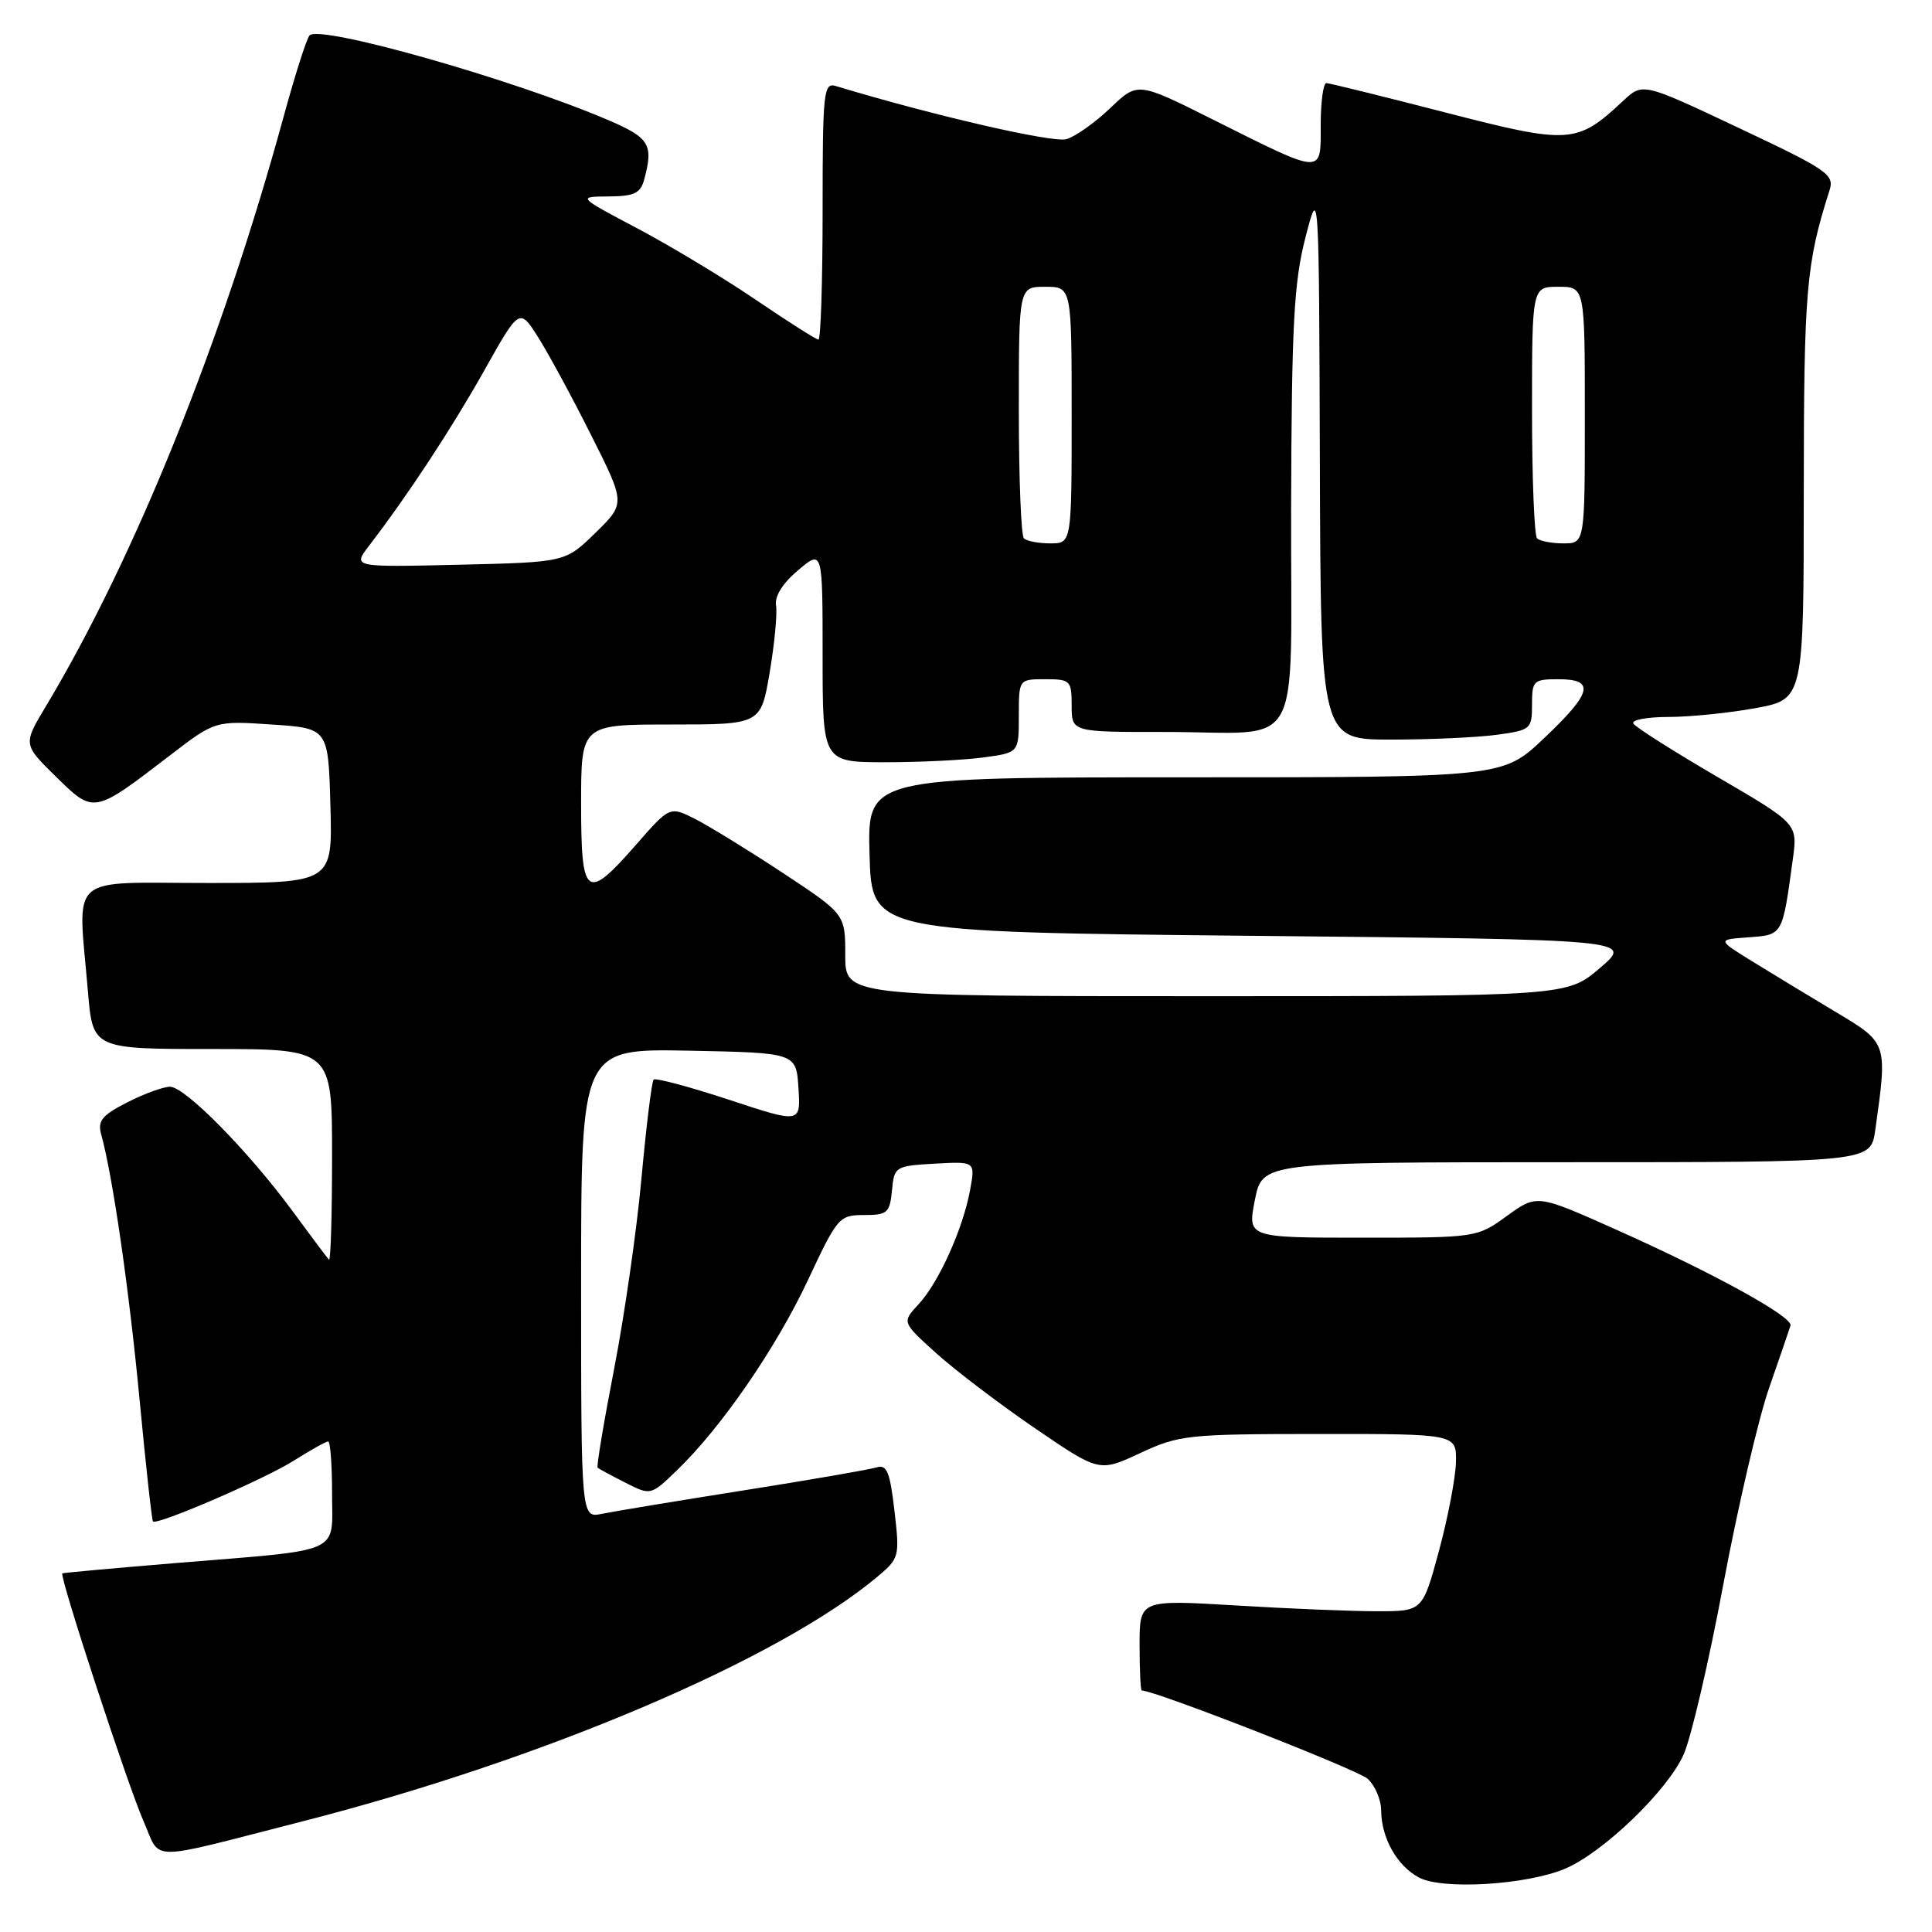 <?xml version="1.0" encoding="UTF-8" standalone="no"?>
<!DOCTYPE svg PUBLIC "-//W3C//DTD SVG 1.1//EN" "http://www.w3.org/Graphics/SVG/1.1/DTD/svg11.dtd" >
<svg xmlns="http://www.w3.org/2000/svg" xmlns:xlink="http://www.w3.org/1999/xlink" version="1.1" viewBox="0 0 256 256">
 <g >
 <path fill="currentColor"
d=" M 207.34 247.63 C 212.38 245.52 220.95 237.29 223.09 232.48 C 224.08 230.27 226.45 220.12 228.35 209.93 C 230.26 199.74 232.98 188.05 234.40 183.95 C 235.83 179.85 237.11 176.11 237.25 175.64 C 237.58 174.49 227.05 168.69 214.12 162.92 C 203.65 158.24 203.65 158.24 199.67 161.12 C 195.71 163.99 195.66 164.00 180.49 164.00 C 165.29 164.00 165.29 164.00 166.28 159.00 C 167.27 154.00 167.27 154.00 207.57 154.00 C 247.88 154.00 247.88 154.00 248.48 149.75 C 250.11 138.18 250.12 138.21 243.37 134.17 C 240.00 132.15 235.05 129.15 232.37 127.50 C 227.50 124.50 227.50 124.50 231.68 124.20 C 236.26 123.86 236.17 124.02 237.56 113.83 C 238.20 109.15 238.20 109.15 227.59 102.96 C 221.75 99.55 216.73 96.37 216.43 95.88 C 216.13 95.40 218.22 95.00 221.08 95.00 C 223.93 95.00 229.13 94.47 232.63 93.83 C 239.00 92.65 239.00 92.65 239.01 65.08 C 239.02 38.44 239.32 34.92 242.42 25.23 C 243.09 23.13 242.20 22.52 230.41 16.96 C 217.67 10.94 217.67 10.94 215.08 13.36 C 208.93 19.10 208.03 19.16 191.50 14.90 C 183.25 12.77 176.16 11.02 175.75 11.01 C 175.34 11.01 175.00 13.51 175.00 16.57 C 175.00 23.22 175.53 23.25 160.62 15.79 C 150.74 10.85 150.74 10.85 147.12 14.32 C 145.13 16.22 142.52 18.08 141.31 18.44 C 139.55 18.97 123.52 15.27 110.75 11.40 C 109.13 10.90 109.00 12.14 109.00 27.93 C 109.00 37.32 108.75 45.00 108.45 45.00 C 108.16 45.00 104.44 42.64 100.20 39.76 C 95.97 36.88 88.90 32.62 84.50 30.29 C 76.50 26.06 76.50 26.06 80.63 26.03 C 84.06 26.00 84.87 25.62 85.37 23.75 C 86.60 19.18 86.06 18.27 80.75 15.98 C 68.11 10.54 42.31 3.21 41.01 4.70 C 40.62 5.14 39.07 10.00 37.57 15.50 C 29.44 45.23 17.88 73.90 6.09 93.57 C 3.05 98.63 3.05 98.63 7.41 102.91 C 12.46 107.86 12.37 107.88 22.50 100.11 C 28.50 95.50 28.50 95.50 36.00 96.00 C 43.50 96.50 43.50 96.50 43.78 106.75 C 44.07 117.00 44.07 117.00 27.53 117.00 C 8.69 117.00 10.31 115.53 11.65 131.35 C 12.29 139.00 12.29 139.00 28.15 139.00 C 44.00 139.00 44.00 139.00 44.00 153.17 C 44.00 160.96 43.82 167.15 43.59 166.92 C 43.37 166.69 41.20 163.80 38.78 160.50 C 32.91 152.52 24.52 144.00 22.53 144.00 C 21.64 144.00 19.09 144.93 16.86 146.07 C 13.51 147.78 12.91 148.52 13.41 150.32 C 14.93 155.79 17.11 170.86 18.49 185.42 C 19.32 194.17 20.12 201.45 20.27 201.60 C 20.81 202.14 35.02 196.01 38.92 193.55 C 41.14 192.15 43.19 191.00 43.48 191.00 C 43.77 191.00 44.00 194.09 44.00 197.88 C 44.00 206.04 45.73 205.27 23.45 207.10 C 15.23 207.78 8.39 208.40 8.26 208.48 C 7.82 208.78 16.94 236.61 19.02 241.32 C 21.41 246.72 19.06 246.72 40.00 241.36 C 71.85 233.22 103.03 219.97 116.18 208.99 C 119.18 206.48 119.23 206.30 118.52 200.18 C 117.92 195.01 117.51 194.02 116.15 194.44 C 115.24 194.72 107.30 196.10 98.50 197.49 C 89.70 198.88 81.26 200.28 79.75 200.59 C 77.00 201.16 77.00 201.16 77.00 170.05 C 77.00 138.95 77.00 138.95 91.25 139.22 C 105.50 139.50 105.50 139.50 105.80 144.18 C 106.10 148.86 106.10 148.86 96.59 145.72 C 91.36 144.00 86.87 142.80 86.61 143.05 C 86.36 143.31 85.64 149.14 85.01 156.01 C 84.39 162.88 82.75 174.29 81.38 181.36 C 80.01 188.43 79.02 194.34 79.19 194.48 C 79.36 194.63 81.01 195.52 82.86 196.46 C 86.23 198.17 86.23 198.17 89.69 194.83 C 95.58 189.16 102.84 178.61 107.06 169.61 C 110.96 161.28 111.21 161.00 114.48 161.00 C 117.58 161.00 117.90 160.72 118.19 157.75 C 118.49 154.57 118.62 154.49 123.87 154.19 C 129.24 153.89 129.24 153.89 128.54 157.69 C 127.59 162.85 124.38 169.96 121.70 172.84 C 119.50 175.20 119.50 175.20 124.10 179.35 C 126.64 181.63 132.52 186.10 137.18 189.28 C 145.66 195.07 145.66 195.07 151.08 192.54 C 156.25 190.14 157.35 190.02 174.75 190.01 C 193.00 190.00 193.00 190.00 192.92 193.75 C 192.87 195.81 191.86 201.10 190.67 205.50 C 188.50 213.50 188.50 213.50 182.50 213.50 C 179.20 213.50 170.76 213.16 163.75 212.73 C 151.00 211.97 151.00 211.97 151.00 217.98 C 151.00 221.29 151.13 224.00 151.29 224.00 C 153.05 224.00 179.88 234.49 181.21 235.69 C 182.20 236.58 183.01 238.48 183.01 239.90 C 183.04 243.55 185.11 247.23 188.02 248.78 C 191.11 250.44 202.22 249.77 207.34 247.63 Z  M 112.00 126.56 C 112.00 121.13 112.00 121.13 103.75 115.68 C 99.21 112.69 93.98 109.47 92.13 108.53 C 88.75 106.82 88.75 106.82 84.30 111.91 C 77.67 119.49 77.00 118.99 77.00 106.50 C 77.00 96.00 77.00 96.00 88.91 96.00 C 100.82 96.00 100.82 96.00 101.99 89.08 C 102.63 85.28 103.01 81.29 102.83 80.23 C 102.62 79.01 103.71 77.28 105.75 75.56 C 109.00 72.82 109.00 72.82 109.00 86.91 C 109.00 101.00 109.00 101.00 117.36 101.00 C 121.96 101.00 127.81 100.71 130.36 100.36 C 135.00 99.73 135.00 99.73 135.00 94.86 C 135.00 90.00 135.00 90.00 138.50 90.00 C 141.83 90.00 142.00 90.17 142.00 93.50 C 142.00 97.00 142.00 97.00 154.25 96.99 C 173.08 96.97 170.99 100.68 171.08 67.13 C 171.15 42.98 171.45 37.41 172.97 31.50 C 174.77 24.50 174.77 24.50 174.89 61.25 C 175.00 98.00 175.00 98.00 184.36 98.00 C 189.51 98.00 195.81 97.71 198.36 97.36 C 202.83 96.75 203.00 96.61 203.00 93.36 C 203.00 90.19 203.19 90.00 206.50 90.00 C 211.42 90.00 210.98 91.78 204.56 97.85 C 199.12 103.00 199.12 103.00 157.02 103.00 C 114.93 103.00 114.93 103.00 115.22 113.25 C 115.50 123.50 115.50 123.50 165.95 124.00 C 216.40 124.50 216.40 124.50 212.02 128.25 C 207.64 132.00 207.64 132.00 159.82 132.00 C 112.00 132.00 112.00 132.00 112.00 126.56 Z  M 48.89 72.33 C 54.09 65.54 59.77 56.90 64.14 49.14 C 68.83 40.78 68.83 40.78 71.32 44.71 C 72.69 46.88 75.85 52.71 78.34 57.68 C 82.88 66.71 82.88 66.71 78.89 70.61 C 74.91 74.50 74.91 74.50 60.81 74.83 C 46.72 75.16 46.72 75.16 48.89 72.33 Z  M 135.67 71.33 C 135.30 70.97 135.00 63.32 135.00 54.33 C 135.00 38.00 135.00 38.00 138.50 38.00 C 142.00 38.00 142.00 38.00 142.00 55.00 C 142.00 72.00 142.00 72.00 139.17 72.00 C 137.61 72.00 136.03 71.70 135.67 71.33 Z  M 203.67 71.33 C 203.30 70.97 203.00 63.32 203.00 54.33 C 203.00 38.00 203.00 38.00 206.50 38.00 C 210.00 38.00 210.00 38.00 210.00 55.00 C 210.00 72.00 210.00 72.00 207.17 72.00 C 205.61 72.00 204.03 71.70 203.67 71.33 Z "/>
</g>
</svg>
